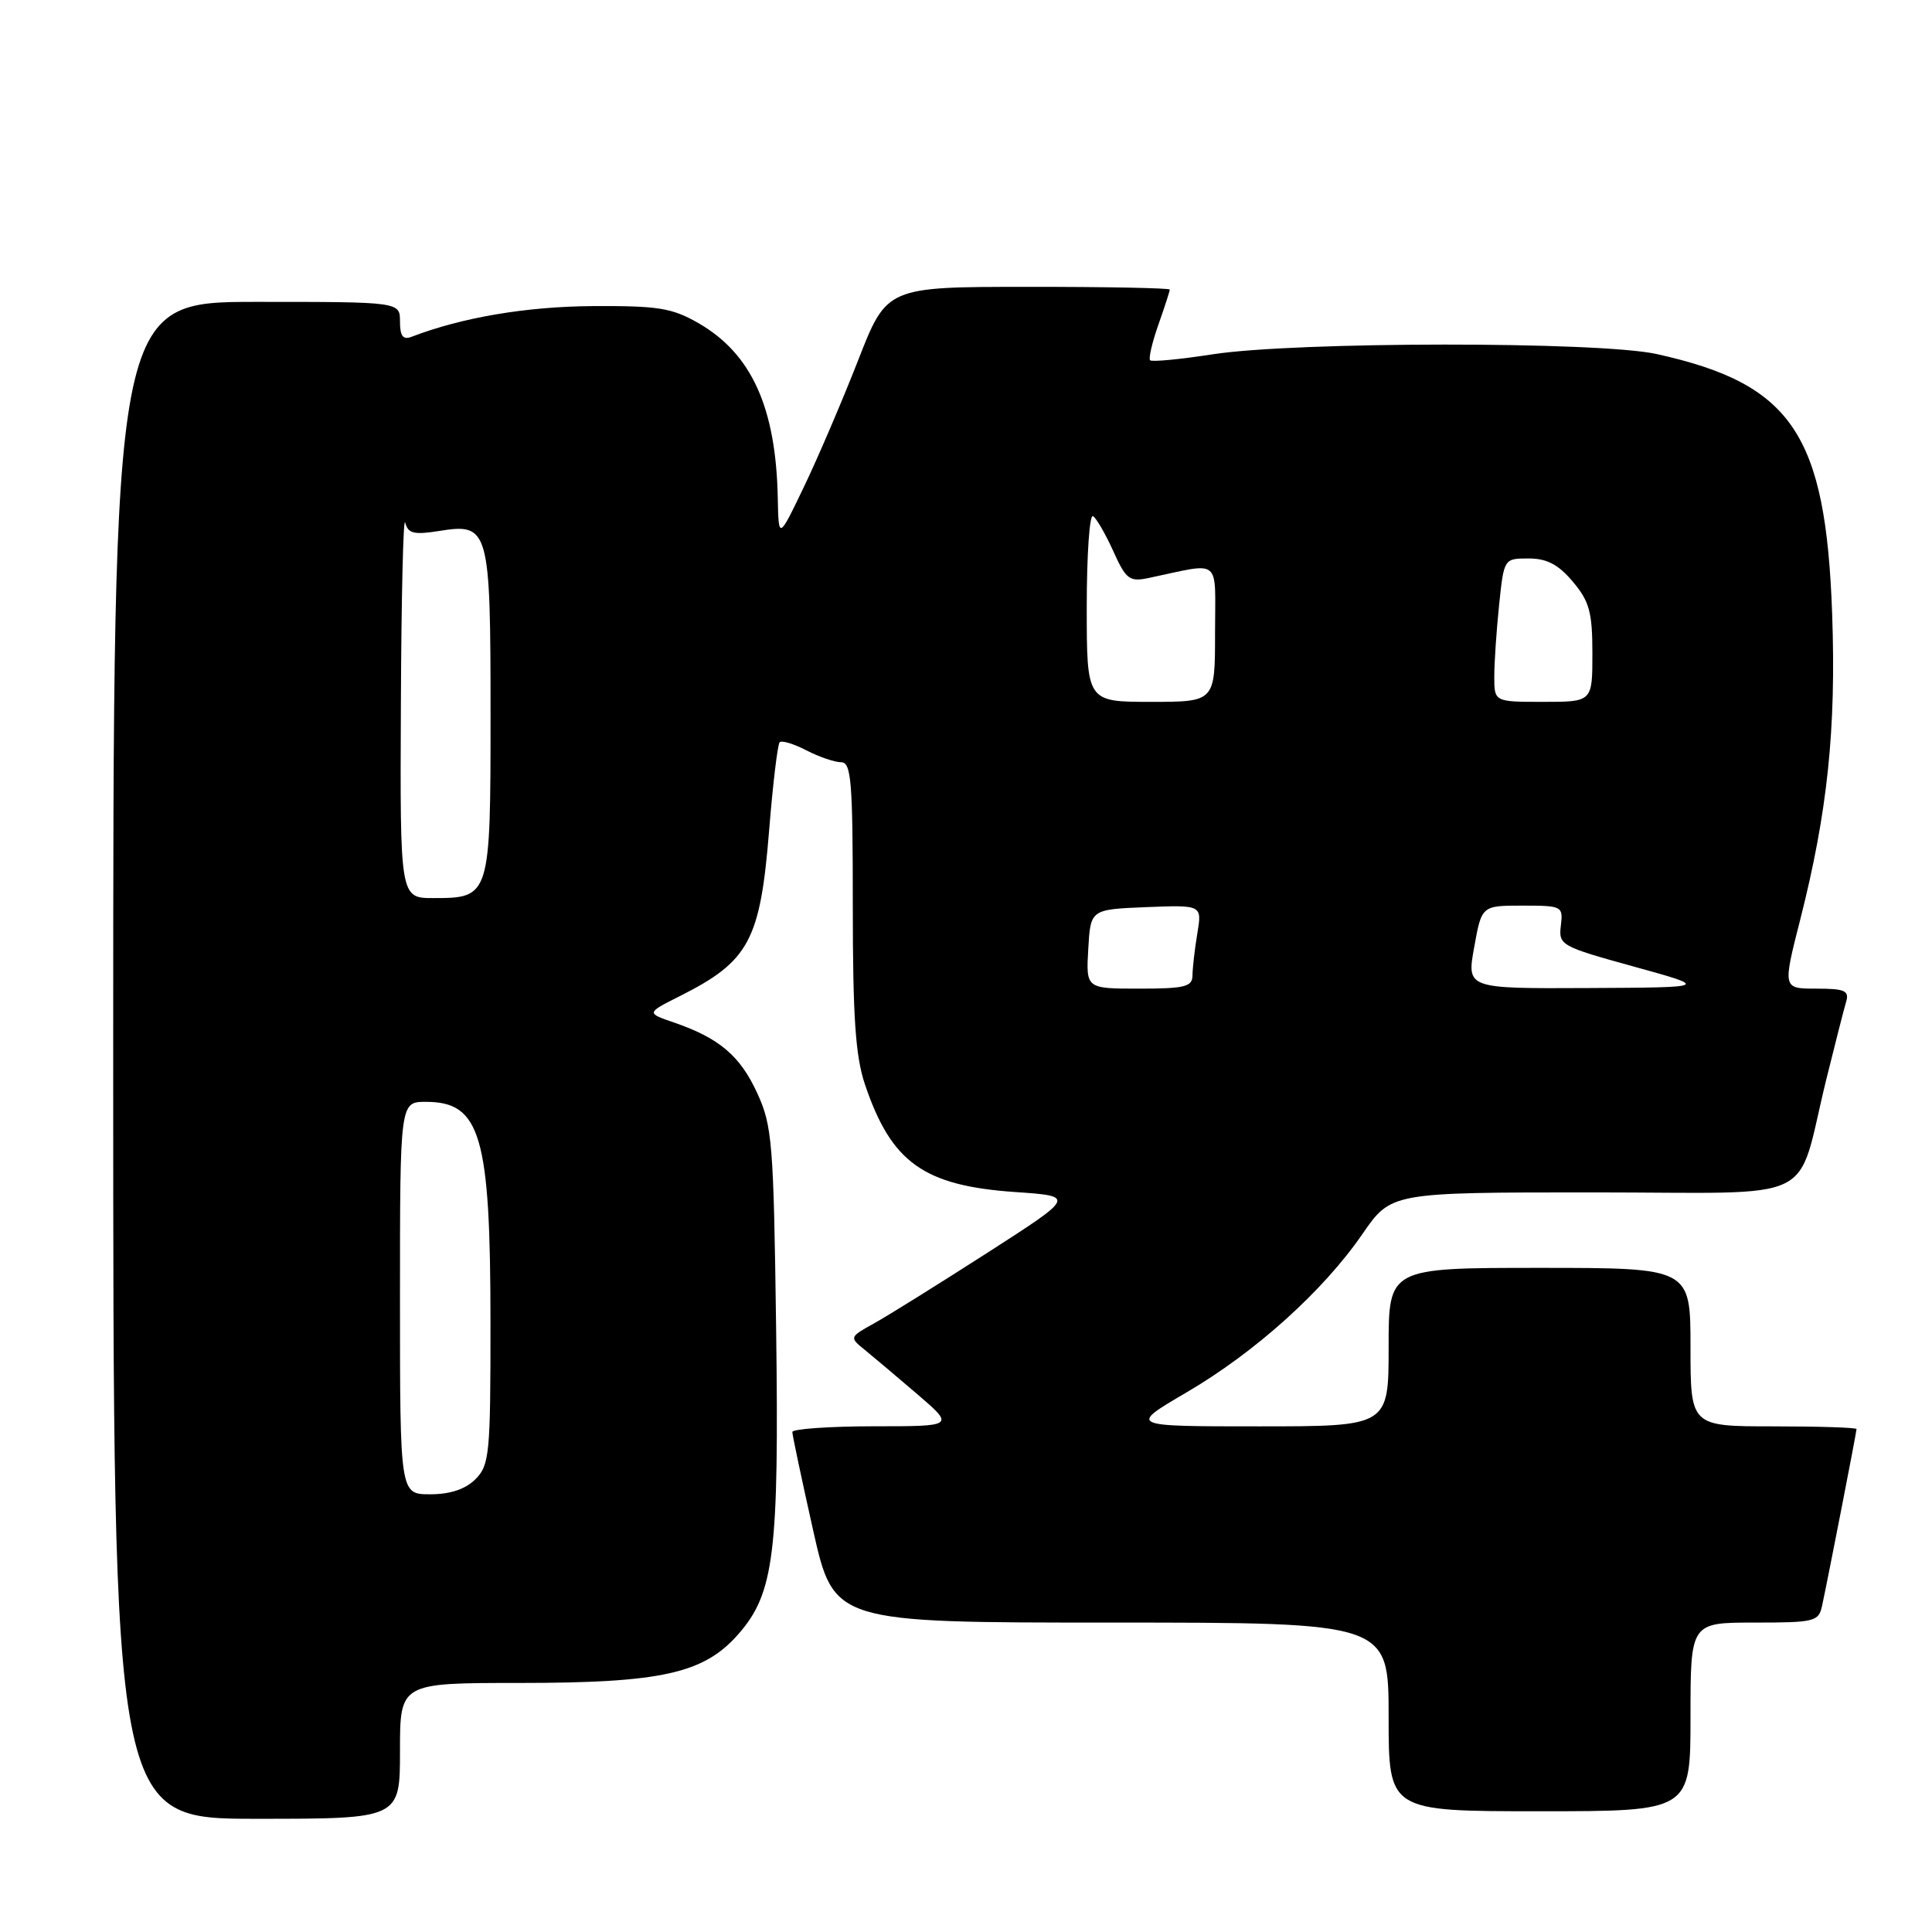 <?xml version="1.0" encoding="UTF-8" standalone="no"?>
<!DOCTYPE svg PUBLIC "-//W3C//DTD SVG 1.1//EN" "http://www.w3.org/Graphics/SVG/1.1/DTD/svg11.dtd" >
<svg xmlns="http://www.w3.org/2000/svg" xmlns:xlink="http://www.w3.org/1999/xlink" version="1.1" viewBox="0 0 256 256">
 <g >
 <path fill="currentColor"
d=" M 53.00 232.00 C 53.00 223.00 53.00 223.00 68.82 223.00 C 87.63 223.00 93.26 221.75 97.82 216.55 C 102.59 211.12 103.24 205.87 102.84 176.00 C 102.51 151.43 102.33 149.16 100.33 144.83 C 98.06 139.89 95.30 137.55 89.31 135.49 C 85.63 134.23 85.63 134.23 90.06 132.00 C 99.27 127.37 100.74 124.64 101.92 109.95 C 102.41 103.85 103.04 98.63 103.31 98.35 C 103.59 98.08 105.18 98.56 106.86 99.43 C 108.53 100.29 110.60 101.00 111.45 101.00 C 112.80 101.00 113.00 103.50 113.00 119.97 C 113.00 134.80 113.35 139.97 114.62 143.72 C 118.11 154.04 122.39 157.11 134.50 157.95 C 142.50 158.50 142.50 158.50 130.83 166.00 C 124.41 170.12 117.67 174.33 115.84 175.34 C 112.55 177.17 112.53 177.20 114.56 178.84 C 115.68 179.75 118.83 182.41 121.55 184.74 C 126.50 188.99 126.50 188.99 115.75 188.99 C 109.84 189.00 105.00 189.34 104.99 189.75 C 104.99 190.16 106.23 196.01 107.74 202.75 C 110.49 215.00 110.49 215.00 147.25 215.00 C 184.00 215.00 184.00 215.00 184.00 227.50 C 184.00 240.00 184.00 240.00 204.00 240.00 C 224.00 240.00 224.00 240.00 224.00 227.50 C 224.00 215.00 224.00 215.00 232.48 215.00 C 240.47 215.00 240.99 214.87 241.44 212.75 C 242.27 208.90 246.00 189.74 246.00 189.36 C 246.00 189.16 241.05 189.00 235.00 189.00 C 224.00 189.00 224.00 189.00 224.00 178.50 C 224.00 168.00 224.00 168.00 204.00 168.00 C 184.00 168.00 184.00 168.00 184.00 178.50 C 184.00 189.00 184.00 189.00 166.77 189.00 C 149.54 189.00 149.54 189.00 157.19 184.52 C 166.32 179.18 175.33 171.07 180.53 163.51 C 184.33 158.00 184.33 158.00 211.09 158.00 C 241.66 158.00 237.85 159.85 242.00 143.00 C 243.16 138.32 244.33 133.71 244.62 132.75 C 245.06 131.27 244.45 131.00 240.67 131.00 C 236.21 131.00 236.21 131.00 238.54 121.85 C 242.16 107.60 243.31 96.60 242.77 81.33 C 241.92 57.49 237.45 50.87 219.50 46.91 C 211.84 45.22 171.67 45.25 160.66 46.95 C 156.36 47.62 152.64 47.97 152.40 47.74 C 152.17 47.50 152.66 45.39 153.49 43.03 C 154.32 40.68 155.00 38.58 155.00 38.37 C 155.00 38.17 146.56 38.00 136.25 38.01 C 117.50 38.01 117.50 38.01 113.70 47.76 C 111.60 53.12 108.38 60.65 106.53 64.50 C 103.17 71.50 103.17 71.50 103.06 66.00 C 102.82 53.98 99.58 46.85 92.52 42.80 C 89.03 40.80 87.18 40.51 78.50 40.56 C 69.74 40.62 61.21 42.06 54.53 44.63 C 53.40 45.06 53.00 44.54 53.00 42.61 C 53.00 40.00 53.00 40.00 34.00 40.00 C 15.00 40.00 15.00 40.00 15.00 140.50 C 15.00 241.00 15.00 241.00 34.00 241.00 C 53.00 241.00 53.00 241.00 53.00 232.00 Z  M 53.00 172.00 C 53.00 146.00 53.00 146.00 56.43 146.00 C 63.68 146.00 64.99 150.47 64.99 175.25 C 65.00 192.67 64.86 194.14 63.00 196.00 C 61.67 197.33 59.67 198.00 57.00 198.00 C 53.00 198.00 53.00 198.00 53.00 172.00 Z  M 144.20 125.75 C 144.50 120.50 144.50 120.50 151.89 120.20 C 159.28 119.91 159.28 119.91 158.65 123.70 C 158.30 125.79 158.02 128.29 158.01 129.25 C 158.00 130.75 156.99 131.00 150.95 131.00 C 143.90 131.00 143.90 131.00 144.20 125.75 Z  M 195.34 125.50 C 196.33 120.00 196.33 120.00 201.74 120.00 C 207.01 120.00 207.13 120.07 206.82 122.66 C 206.51 125.24 206.83 125.41 216.50 128.08 C 226.50 130.84 226.50 130.84 210.42 130.92 C 194.34 131.00 194.34 131.00 195.34 125.50 Z  M 53.12 93.25 C 53.18 79.09 53.44 68.29 53.69 69.25 C 54.07 70.70 54.85 70.89 58.23 70.35 C 64.79 69.30 65.00 70.04 65.00 94.62 C 65.00 118.84 64.95 119.00 57.43 119.00 C 53.00 119.00 53.00 119.00 53.12 93.25 Z  M 144.00 80.44 C 144.00 73.53 144.37 68.11 144.83 68.39 C 145.28 68.67 146.49 70.76 147.52 73.04 C 149.20 76.77 149.66 77.12 152.19 76.59 C 162.02 74.53 161.00 73.69 161.00 83.88 C 161.00 93.00 161.00 93.00 152.50 93.00 C 144.00 93.00 144.00 93.00 144.00 80.44 Z  M 198.00 89.65 C 198.00 87.80 198.29 83.53 198.64 80.15 C 199.28 74.00 199.29 74.00 202.55 74.00 C 204.98 74.00 206.49 74.80 208.41 77.08 C 210.61 79.69 211.00 81.13 211.00 86.58 C 211.00 93.00 211.00 93.00 204.50 93.00 C 198.00 93.00 198.00 93.00 198.00 89.65 Z "/>
</g>
</svg>